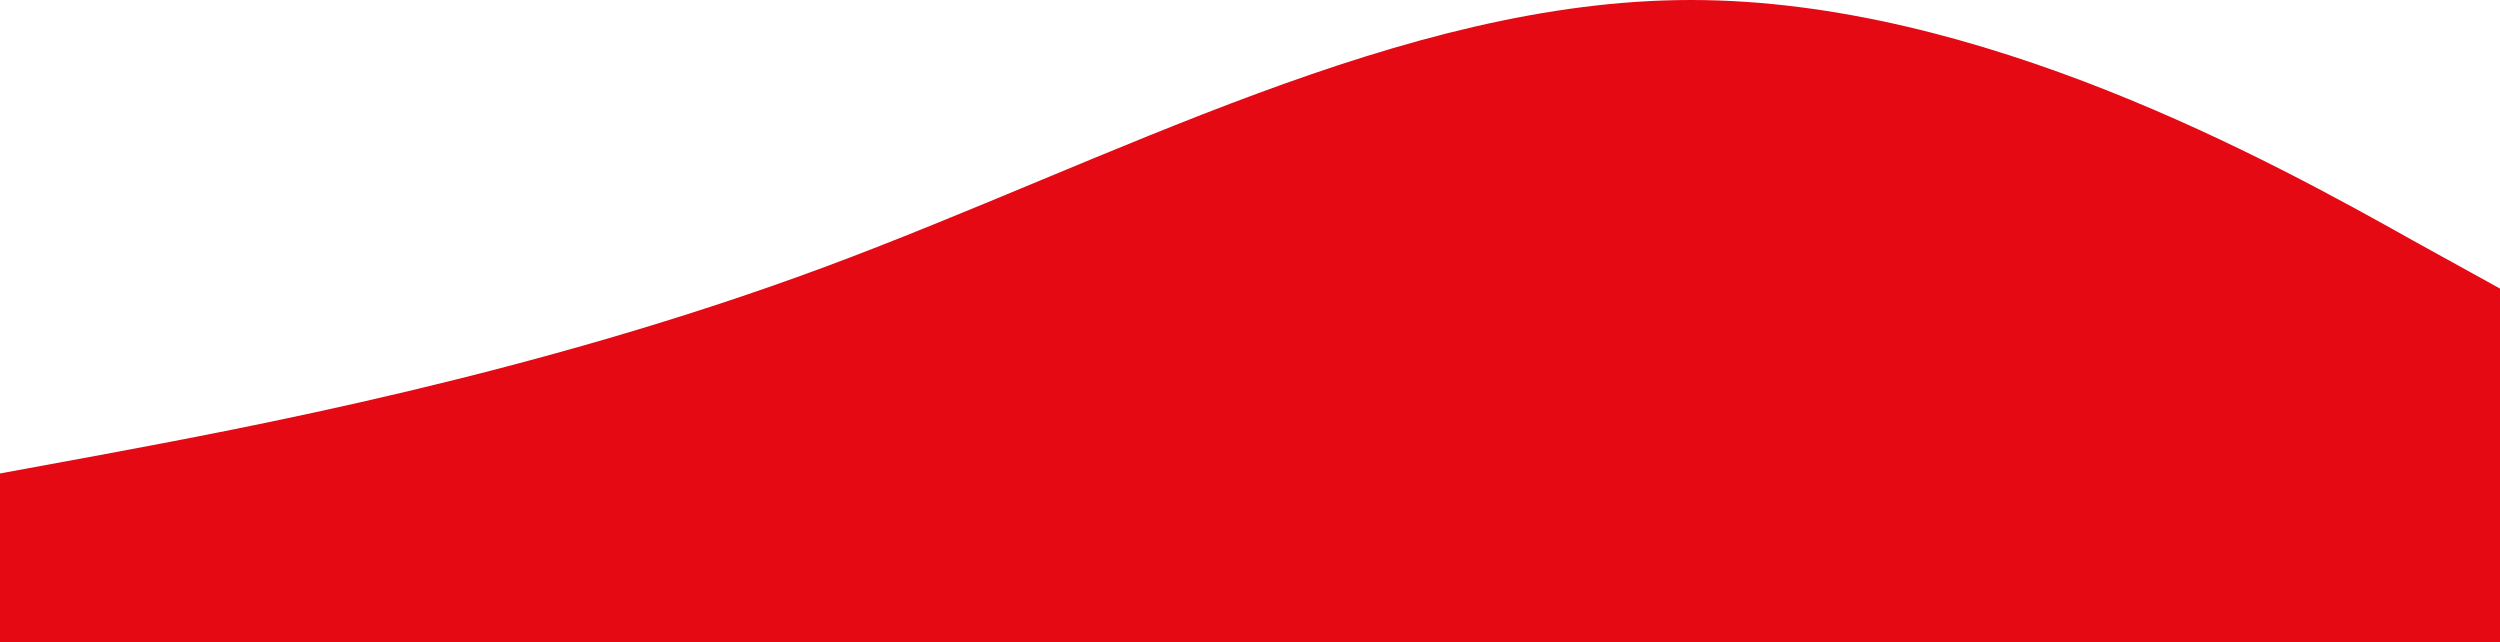 <svg width="1440" height="370" viewBox="0 0 1440 370" fill="none" xmlns="http://www.w3.org/2000/svg">
<path fill-rule="evenodd" clip-rule="evenodd" d="M-26 277.5L57.75 262.083C140.25 246.667 307.75 215.833 474 154.167C640.25 92.5 807.75 0 974 0C1140.25 0 1307.75 92.5 1390.25 138.75L1474 185V370H1390.25C1307.75 370 1140.25 370 974 370C807.75 370 640.25 370 474 370C307.75 370 140.25 370 57.75 370H-26V277.5Z" fill="#E50914"/>
</svg>

